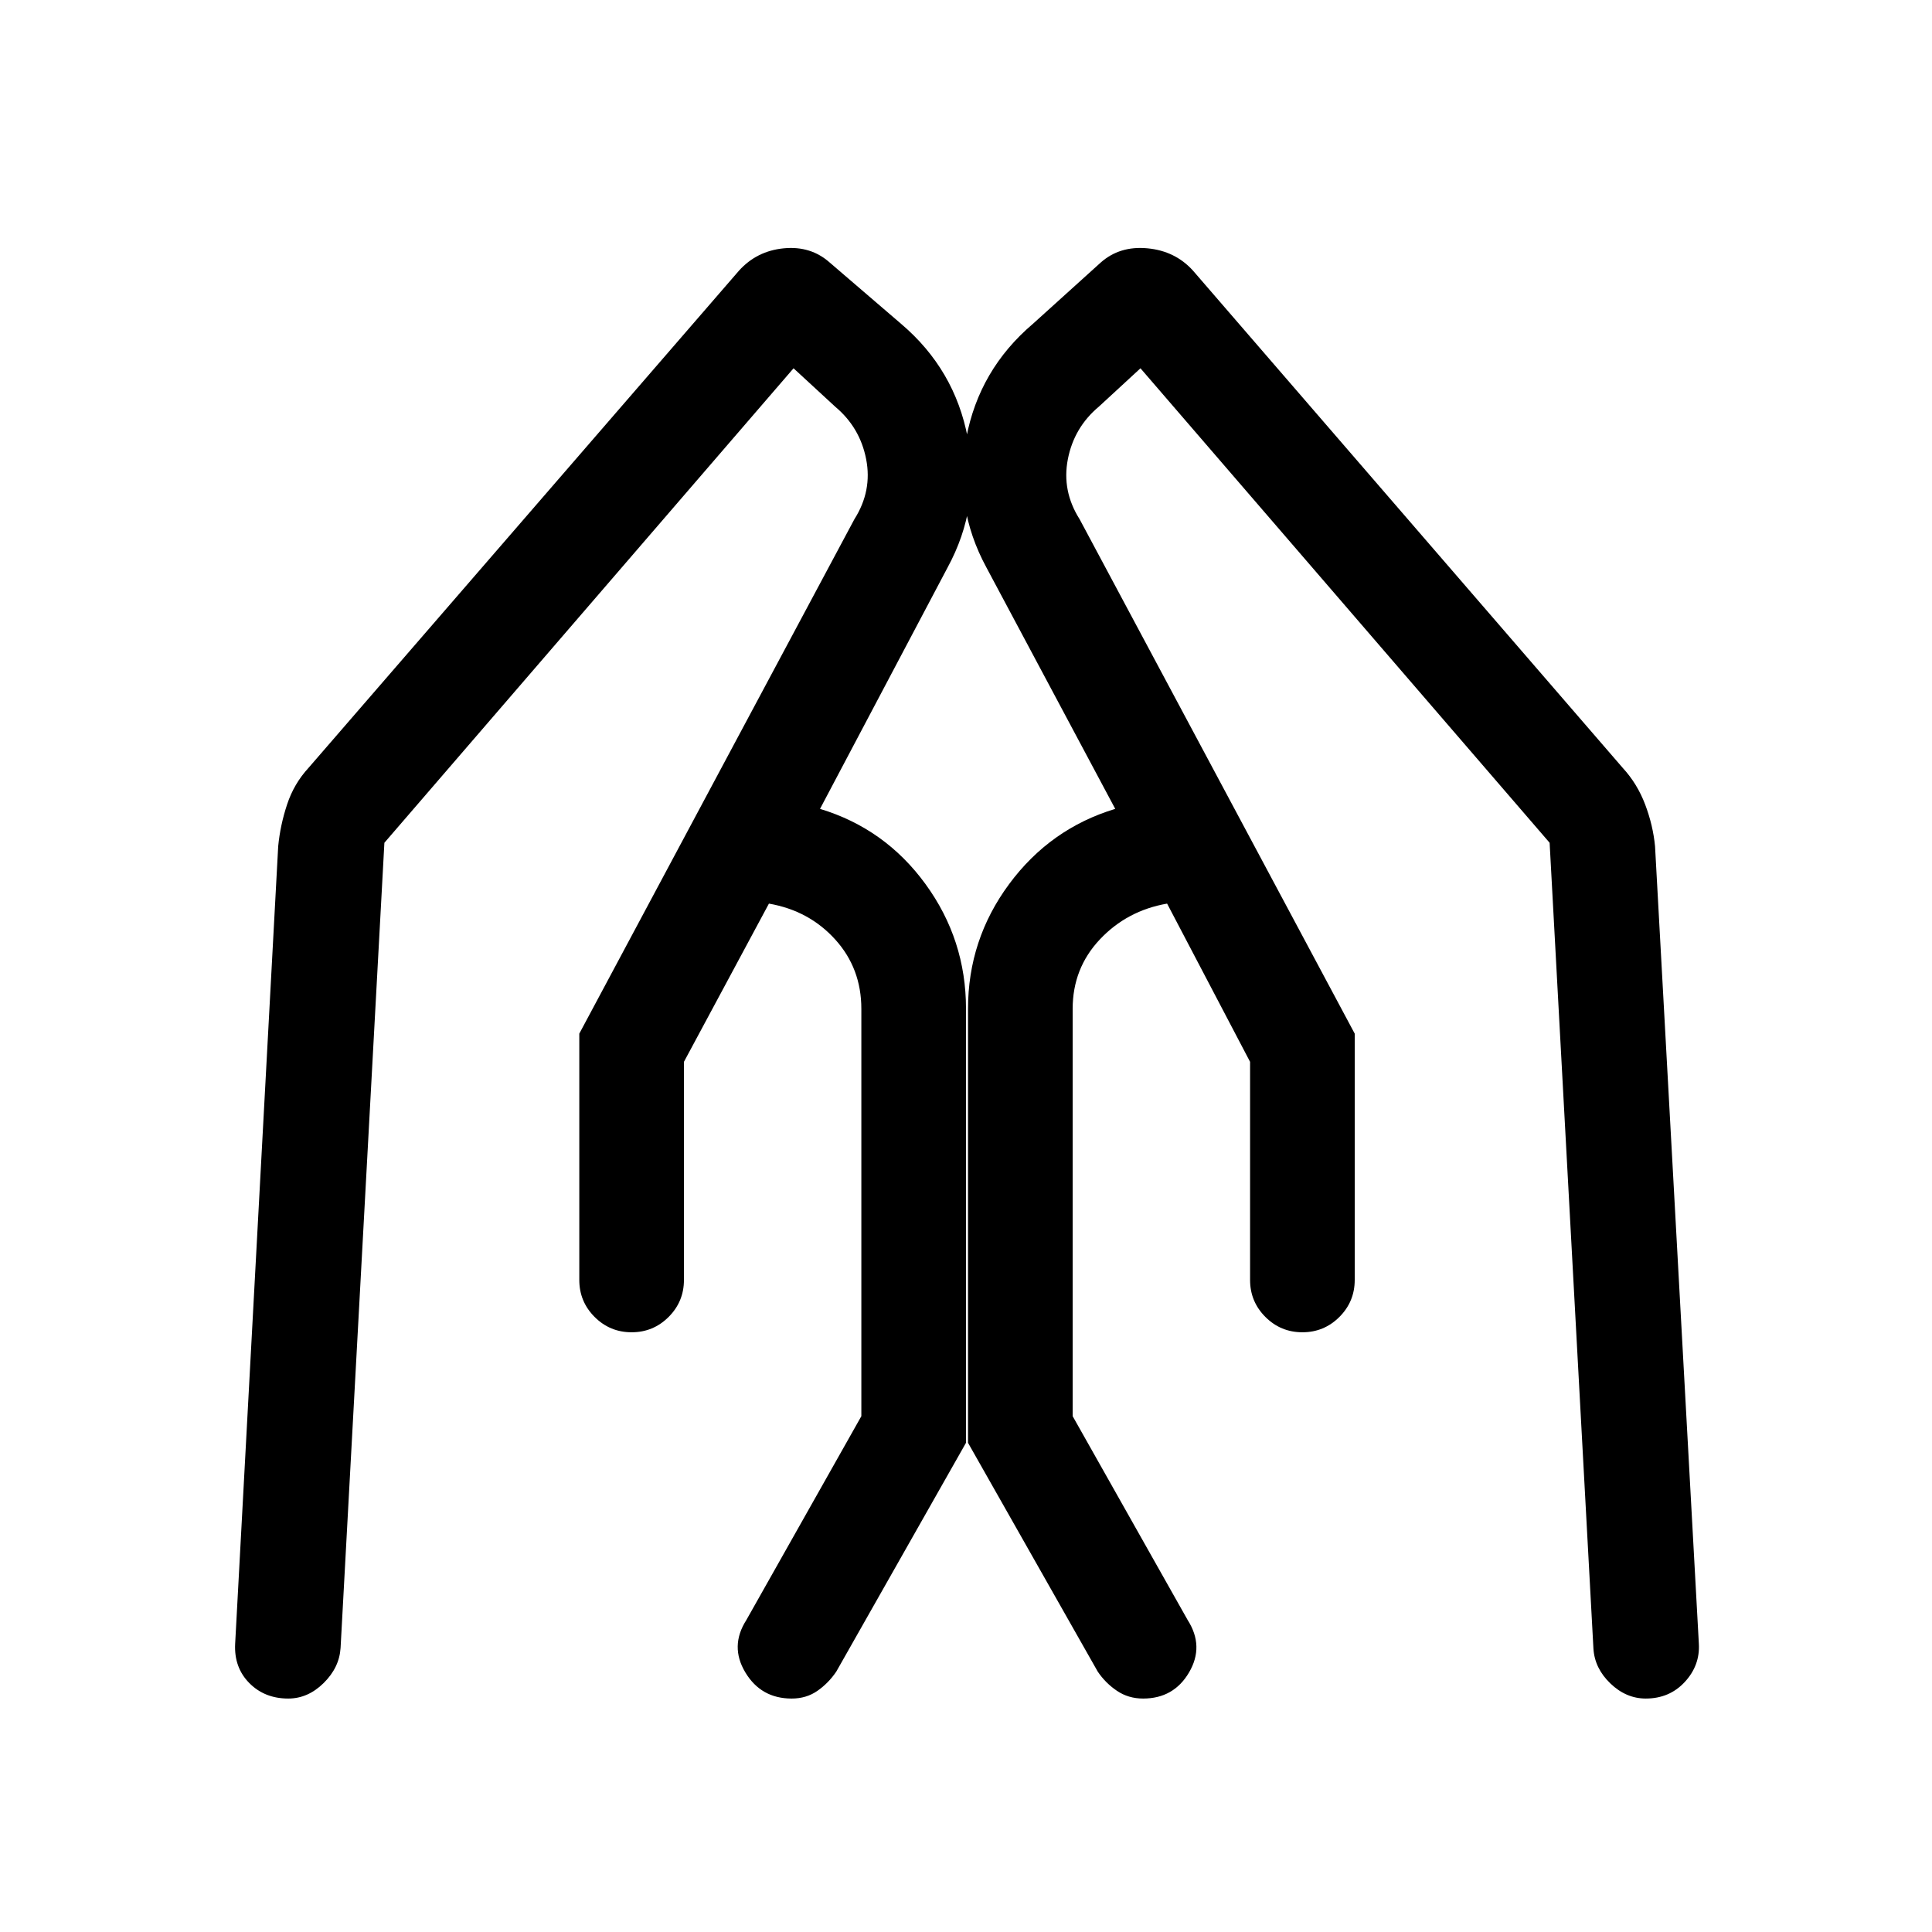 <svg xmlns="http://www.w3.org/2000/svg" height="20" viewBox="0 -960 960 960" width="20"><path d="M673.152-446.385V-324q0 10.769-7.615 18.384t-18.384 7.615q-10.769 0-18.384-7.615T621.154-324v-108.385l-41.231-78.616q-19.924 3.462-33.424 17.808-13.5 14.347-13.5 34.501v202.384L590.152-155q8.308 12.999.693 25.999-7.615 13-22.846 13-7.307 0-12.999-3.847-5.693-3.846-9.539-9.538L481-243.078v-215.614q0-34.385 20.423-62 20.423-27.615 52.731-37.384l-64-119.924q-16.461-30.308-10.038-64.346 6.423-34.038 33.115-56.73l33.615-30.385q9.461-8.461 23.307-7.153 13.846 1.307 22.692 11.153l213.461 247q7.231 7.846 11.154 18.192t4.923 20.808l21.769 396.23q.616 10.768-6.999 18.999-7.616 8.231-19.384 8.231-9.769 0-17.577-7.5-7.807-7.5-8.423-17.269L770-541.231l-203.308-235.77-20.693 19.077q-12.308 10.308-15.385 26.078-3.077 15.769 5.846 29.846l136.692 255.615Zm-385.304 0L424.54-702q8.923-14.077 5.846-29.846-3.077-15.77-15.385-26.078l-20.693-19.077L191-541.231l-21.769 400.076q-.616 9.769-8.423 17.461-7.808 7.693-17.577 7.693-11.768 0-19.384-7.731-7.615-7.731-6.999-19.499l21.384-396.23q1-10.462 4.423-20.808t10.654-18.192l213.846-247q8.846-9.846 22.307-11.153 13.462-1.308 22.923 7.153l35.384 30.385q26.692 22.692 33.115 56.73 6.423 34.038-10.038 64.346l-63.385 119.924q32.308 9.769 52.423 37.384 20.116 27.615 20.116 62v215.614l-64.461 113.692q-3.846 5.692-9.346 9.538-5.5 3.847-12.808 3.847-15.23 0-23.037-13-7.808-13 .5-25.999l57.153-101.308v-202.384q0-20.154-13-34.501-13-14.346-32.924-17.808l-42.231 78.616V-324q0 10.769-7.615 18.384t-18.384 7.615q-10.769 0-18.384-7.615T287.848-324v-122.385Z"/></svg>